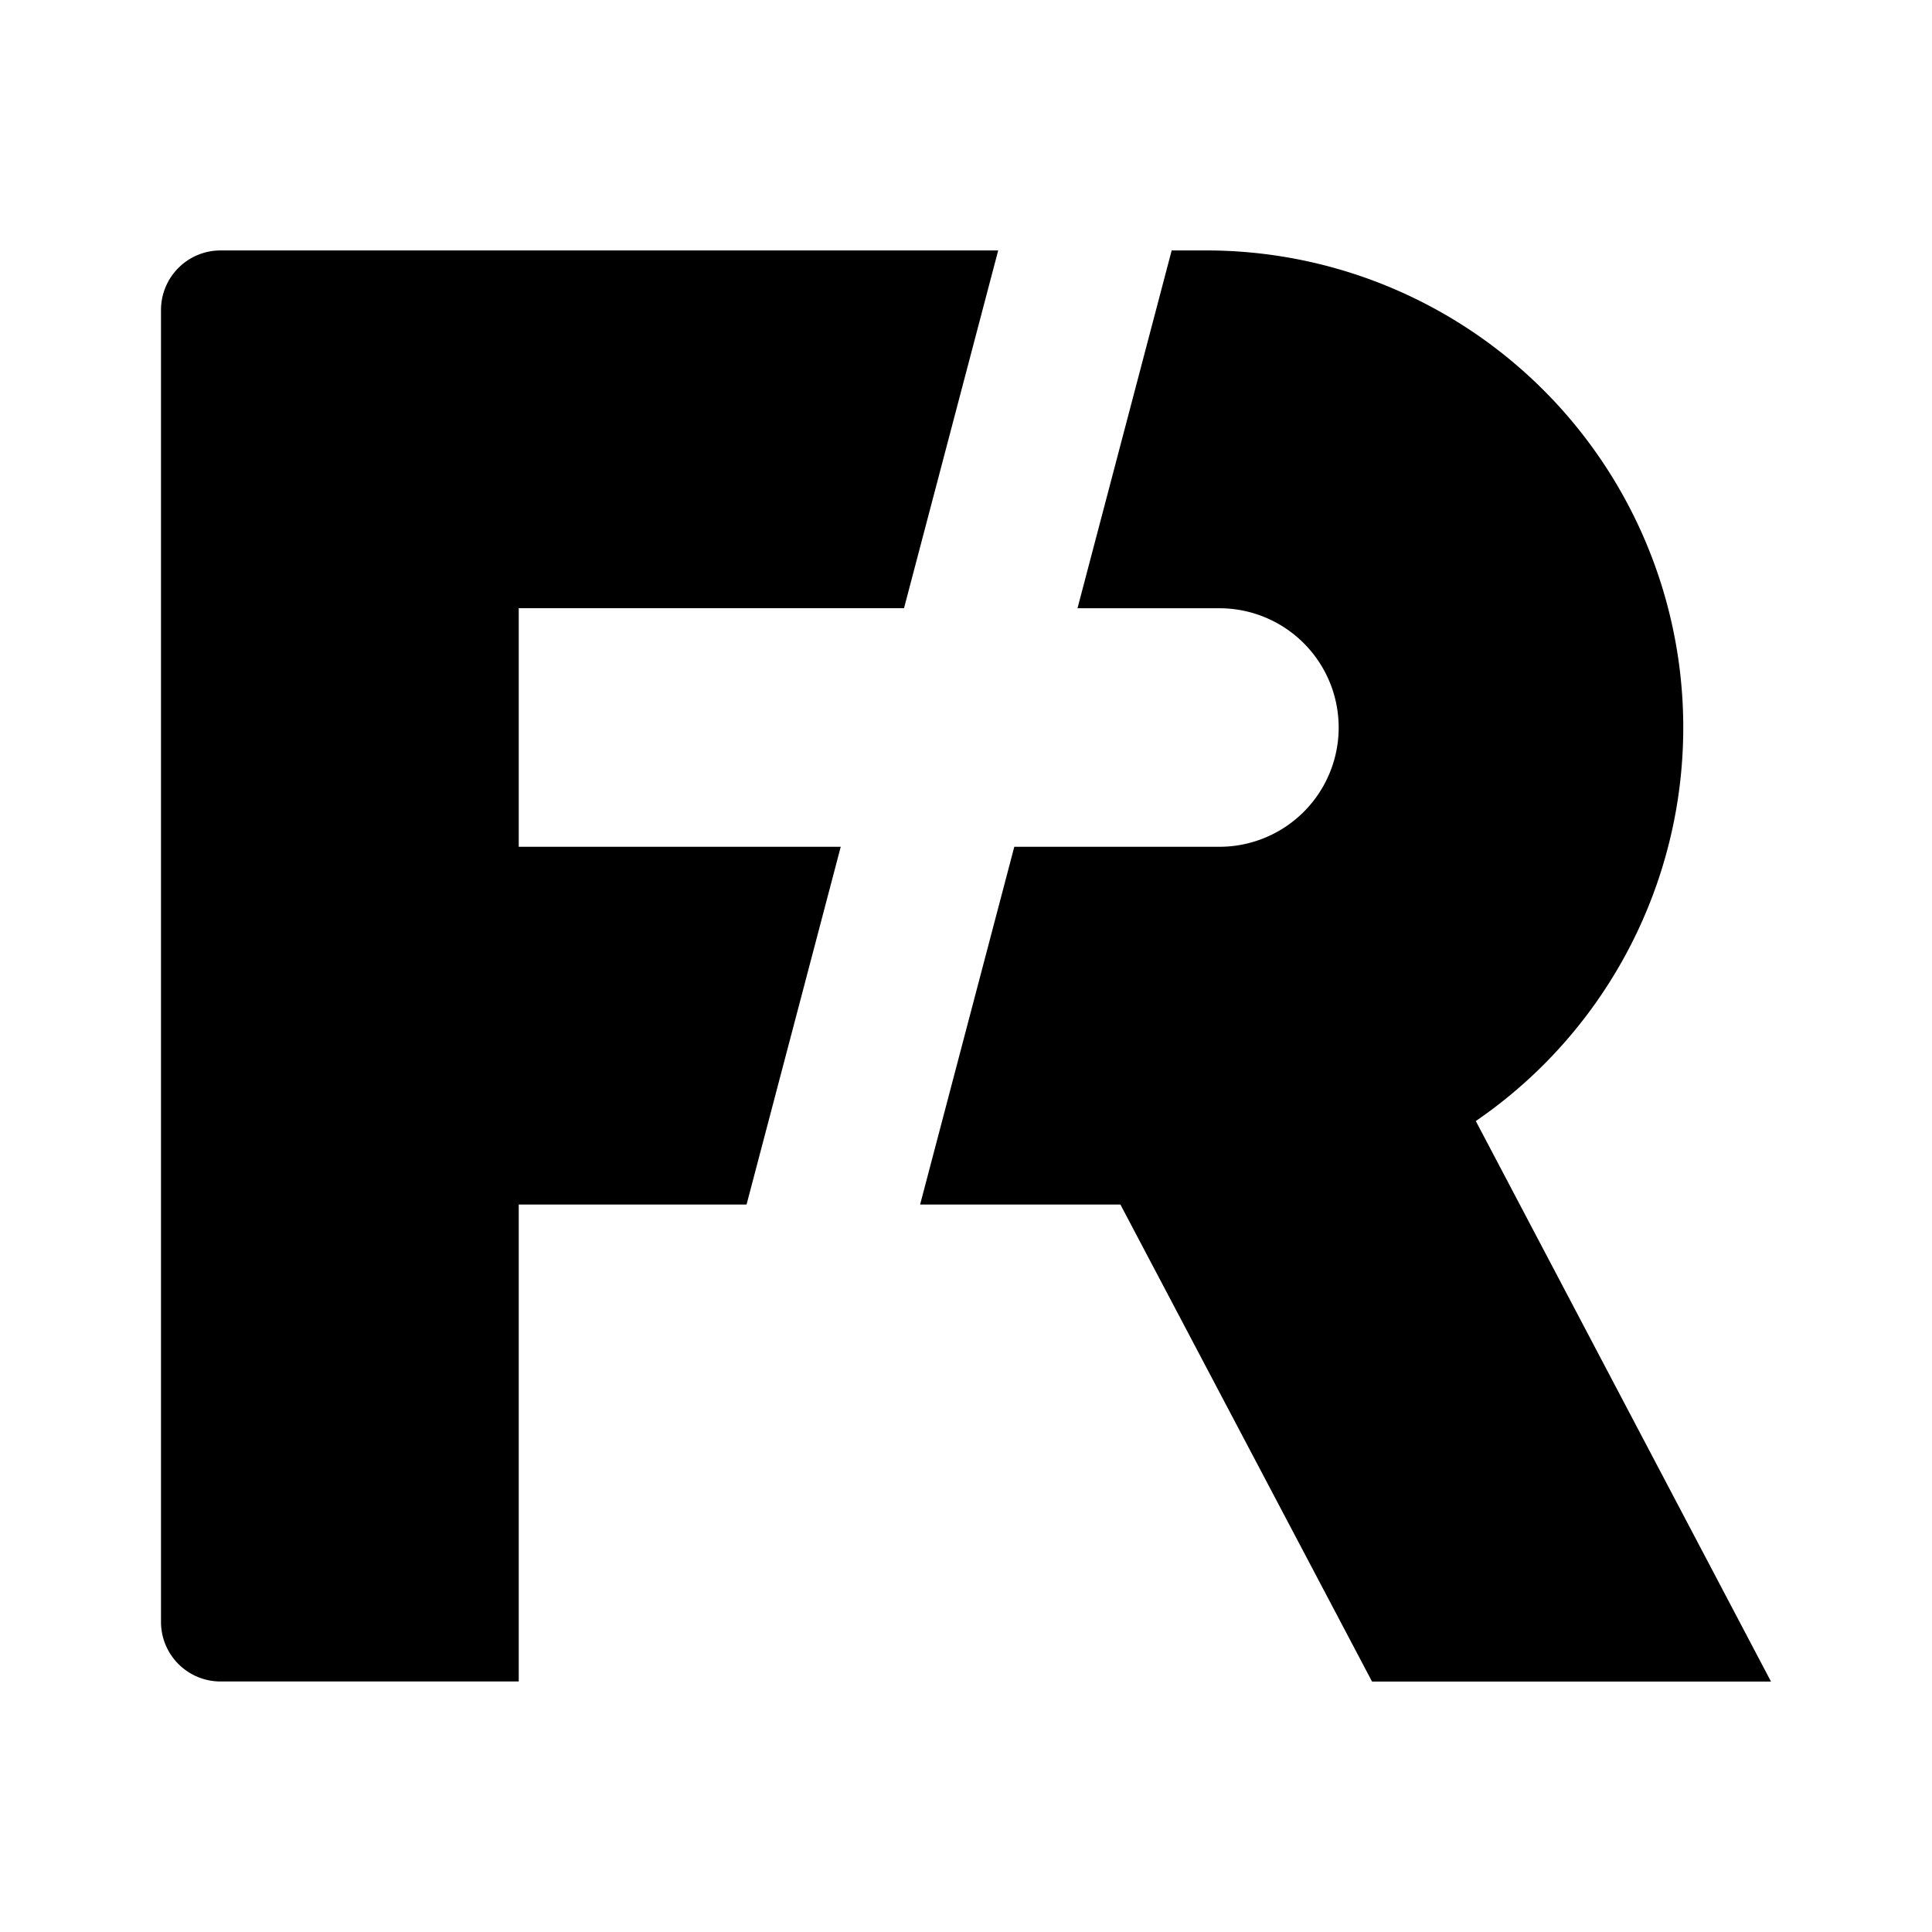 <svg xmlns="http://www.w3.org/2000/svg" xmlns:xlink="http://www.w3.org/1999/xlink" width="24" height="24" viewBox="0 0 24 24"><path fill="currentColor" d="M12.4 3.111H2.74a.74.74 0 0 0-.74.74v16.297a.74.74 0 0 0 .74.74h3.704v-5.925h2.83l1.17-4.444h-4V7.555h4.786zm.2 7.408h2.548a1.48 1.48 0 1 0 0-2.963h-1.763l1.17-4.445h.43a5.926 5.926 0 0 1 3.348 10.815L22 20.889h-4.956l-3.126-5.926H11.43z"/></svg>